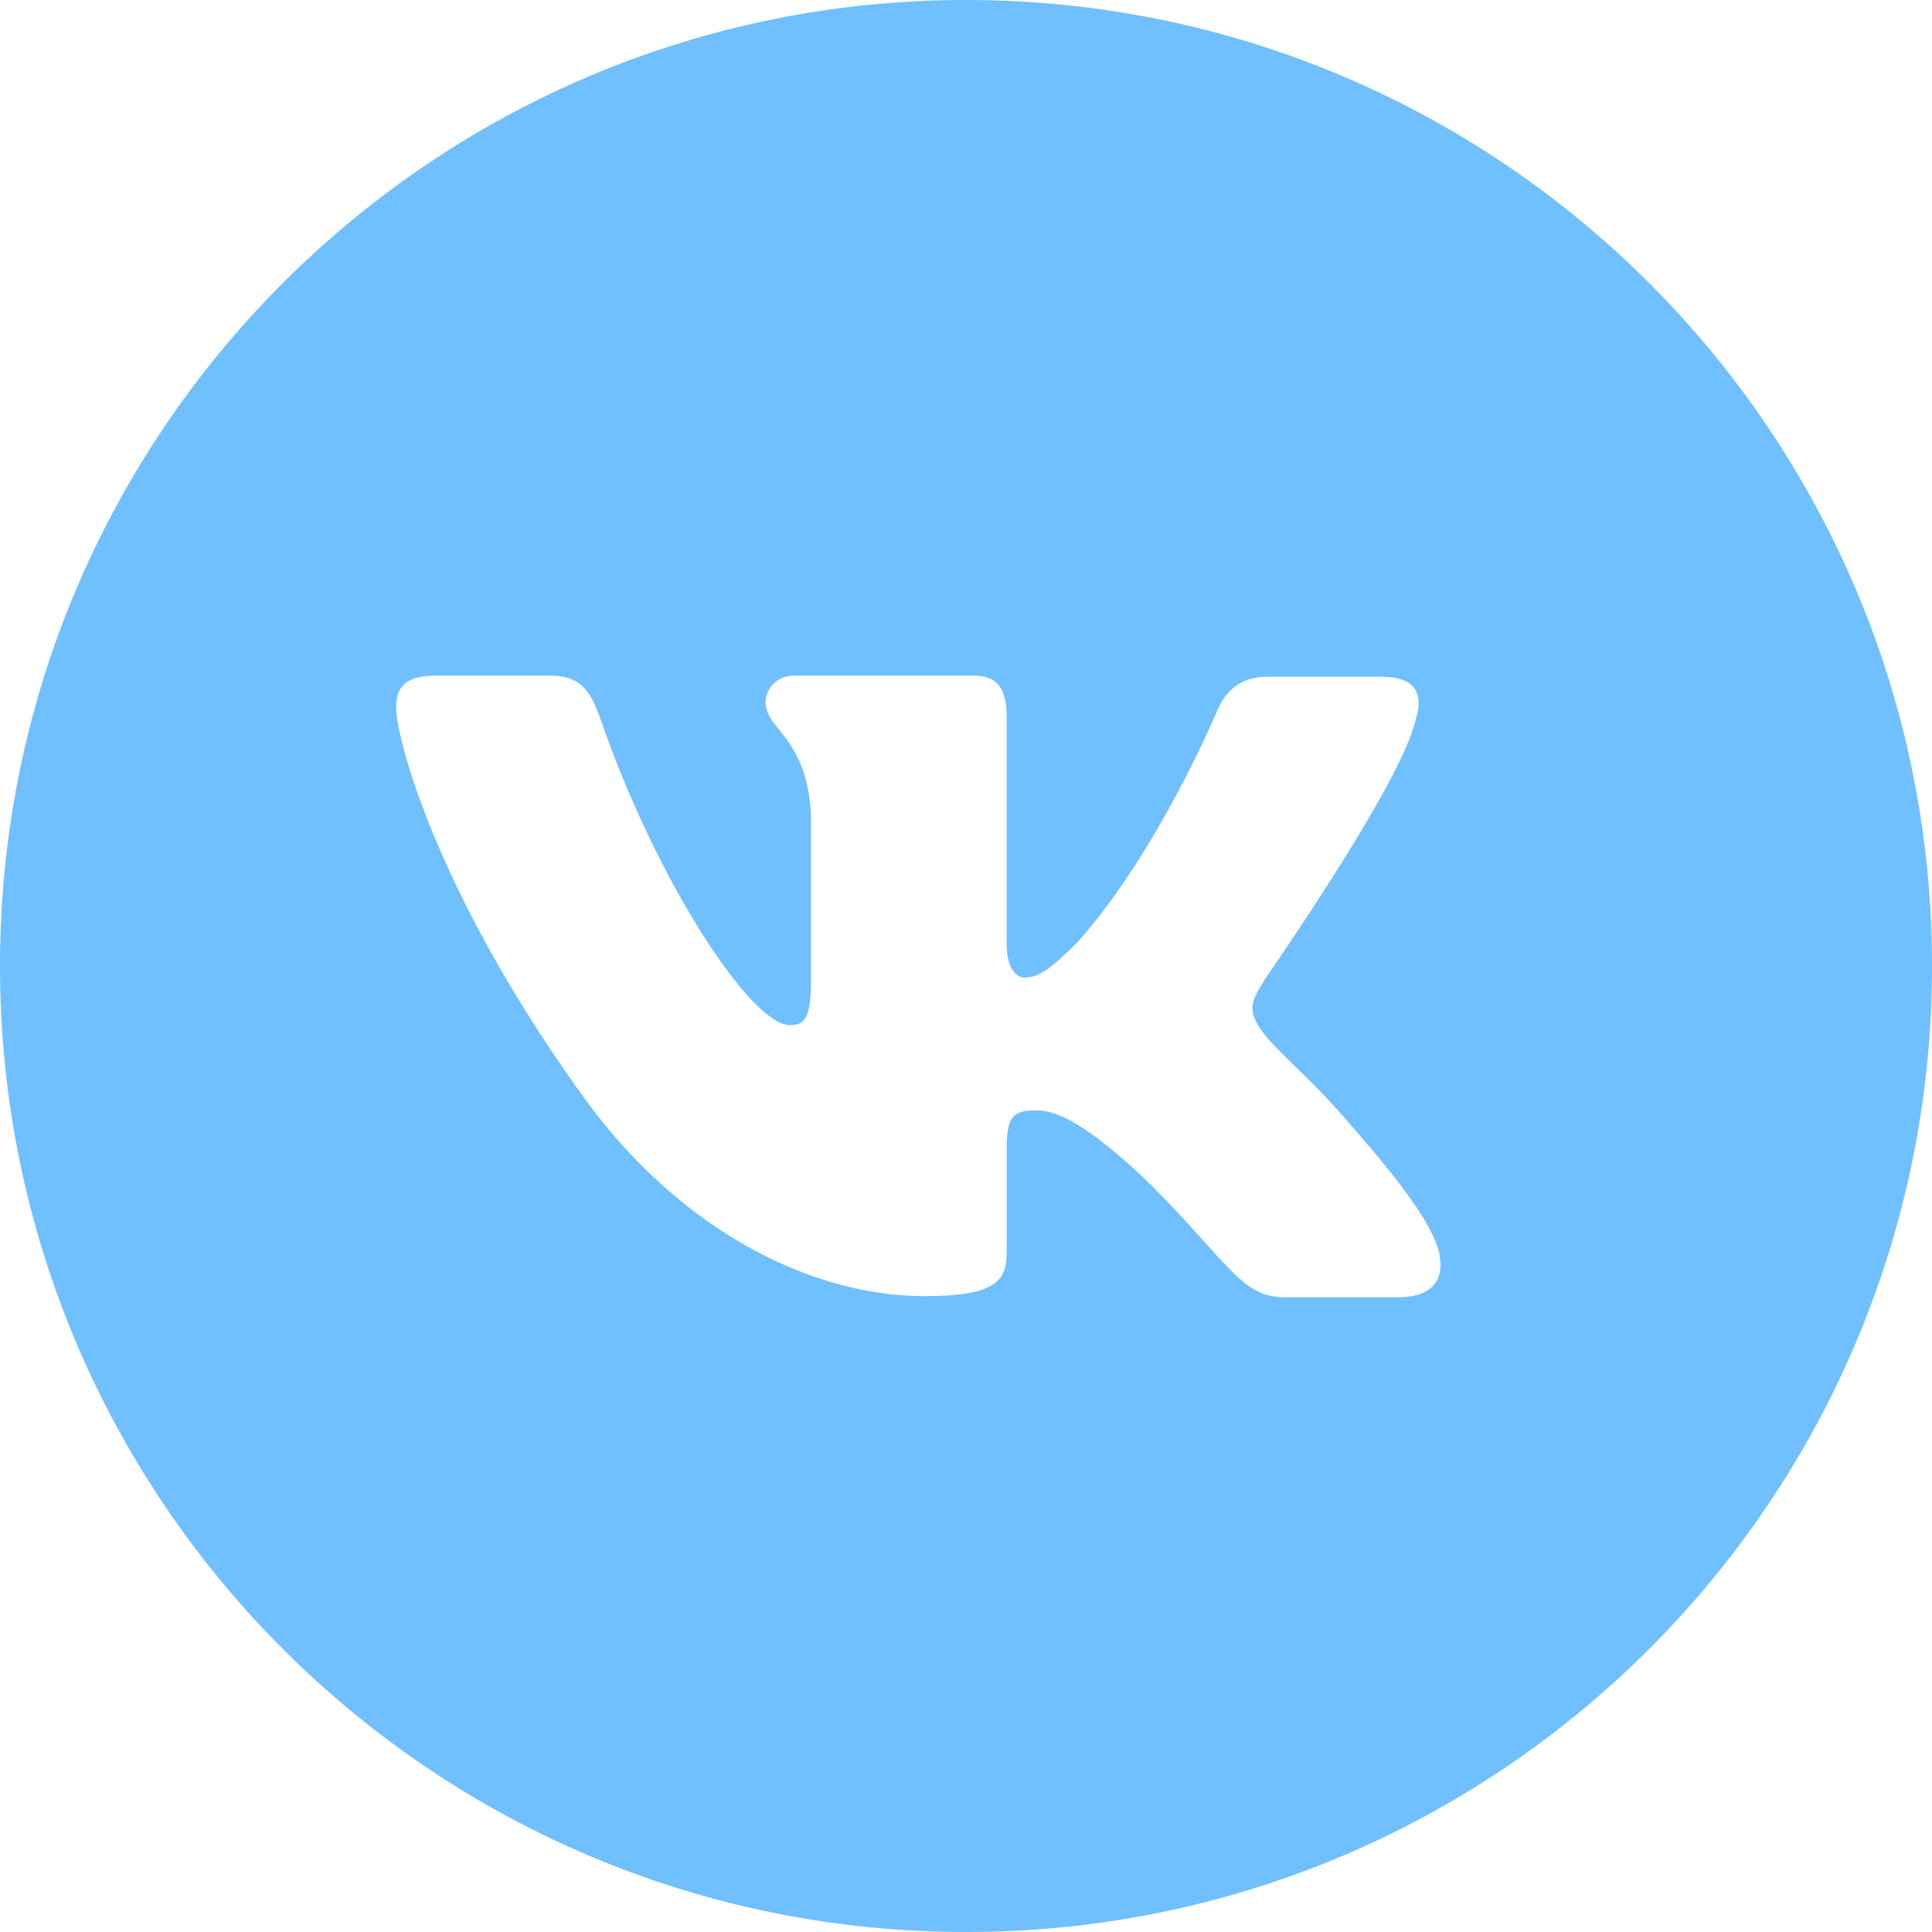 <?xml version="1.0" encoding="UTF-8"?>
<!DOCTYPE svg PUBLIC "-//W3C//DTD SVG 1.1//EN" "http://www.w3.org/Graphics/SVG/1.1/DTD/svg11.dtd">
<!-- Creator: CorelDRAW 2018 (64-Bit) -->
<svg xmlns="http://www.w3.org/2000/svg" xml:space="preserve" width="28.363mm" height="28.363mm" version="1.1" style="shape-rendering:geometricPrecision; text-rendering:geometricPrecision; image-rendering:optimizeQuality; fill-rule:evenodd; clip-rule:evenodd"
viewBox="0 0 2836.3 2836.3"
 xmlns:xlink="http://www.w3.org/1999/xlink">
 <defs>
  <style type="text/css">
   <![CDATA[
    .fil0 {fill:#70BFFF}
   ]]>
  </style>
 </defs>
 <g id="Слой_x0020_1">
  <path class="fil0" d="M1418.15 -0.01c783.23,0 1418.16,634.93 1418.16,1418.16 0,783.23 -634.93,1418.16 -1418.16,1418.16 -783.23,0 -1418.16,-634.93 -1418.16,-1418.16 0,-783.23 634.93,-1418.16 1418.16,-1418.16zm660.52 1055.2c11.36,-35.72 0,-61.7 -50.34,-61.7l-167.25 0c-42.22,0 -61.71,22.73 -73.07,47.09 0,0 -86.06,207.84 -206.23,342.62 -38.97,38.97 -56.83,51.96 -77.94,51.96 -11.36,0 -25.98,-12.99 -25.98,-48.71l0 -332.88c0,-42.22 -12.99,-61.71 -48.71,-61.71l-263.06 0c-25.98,0 -42.21,19.49 -42.21,38.97 0,40.6 60.08,50.34 66.57,164.01l0 246.82c0,53.58 -9.74,63.32 -30.85,63.32 -56.83,0 -194.86,-209.47 -277.67,-448.16 -16.24,-47.1 -32.48,-64.96 -74.7,-64.96l-168.87 0c-48.72,0 -56.83,22.73 -56.83,47.09 0,43.85 56.83,264.68 264.67,556.97 138.03,199.72 334.51,306.89 511.5,306.89 107.17,0 120.16,-24.35 120.16,-64.95l0 -151.01c0,-48.72 9.74,-56.83 43.84,-56.83 24.36,0 68.2,12.99 167.25,108.79 113.67,113.67 133.16,165.63 196.48,165.63l167.26 0c48.71,0 71.45,-24.36 58.46,-71.45 -14.62,-47.09 -69.83,-115.29 -141.28,-196.48 -38.97,-45.47 -97.42,-95.81 -115.29,-120.16 -24.35,-32.48 -17.86,-45.47 0,-74.7 -1.62,0 202.98,-289.03 224.09,-386.46z"/>
 </g>
</svg>

